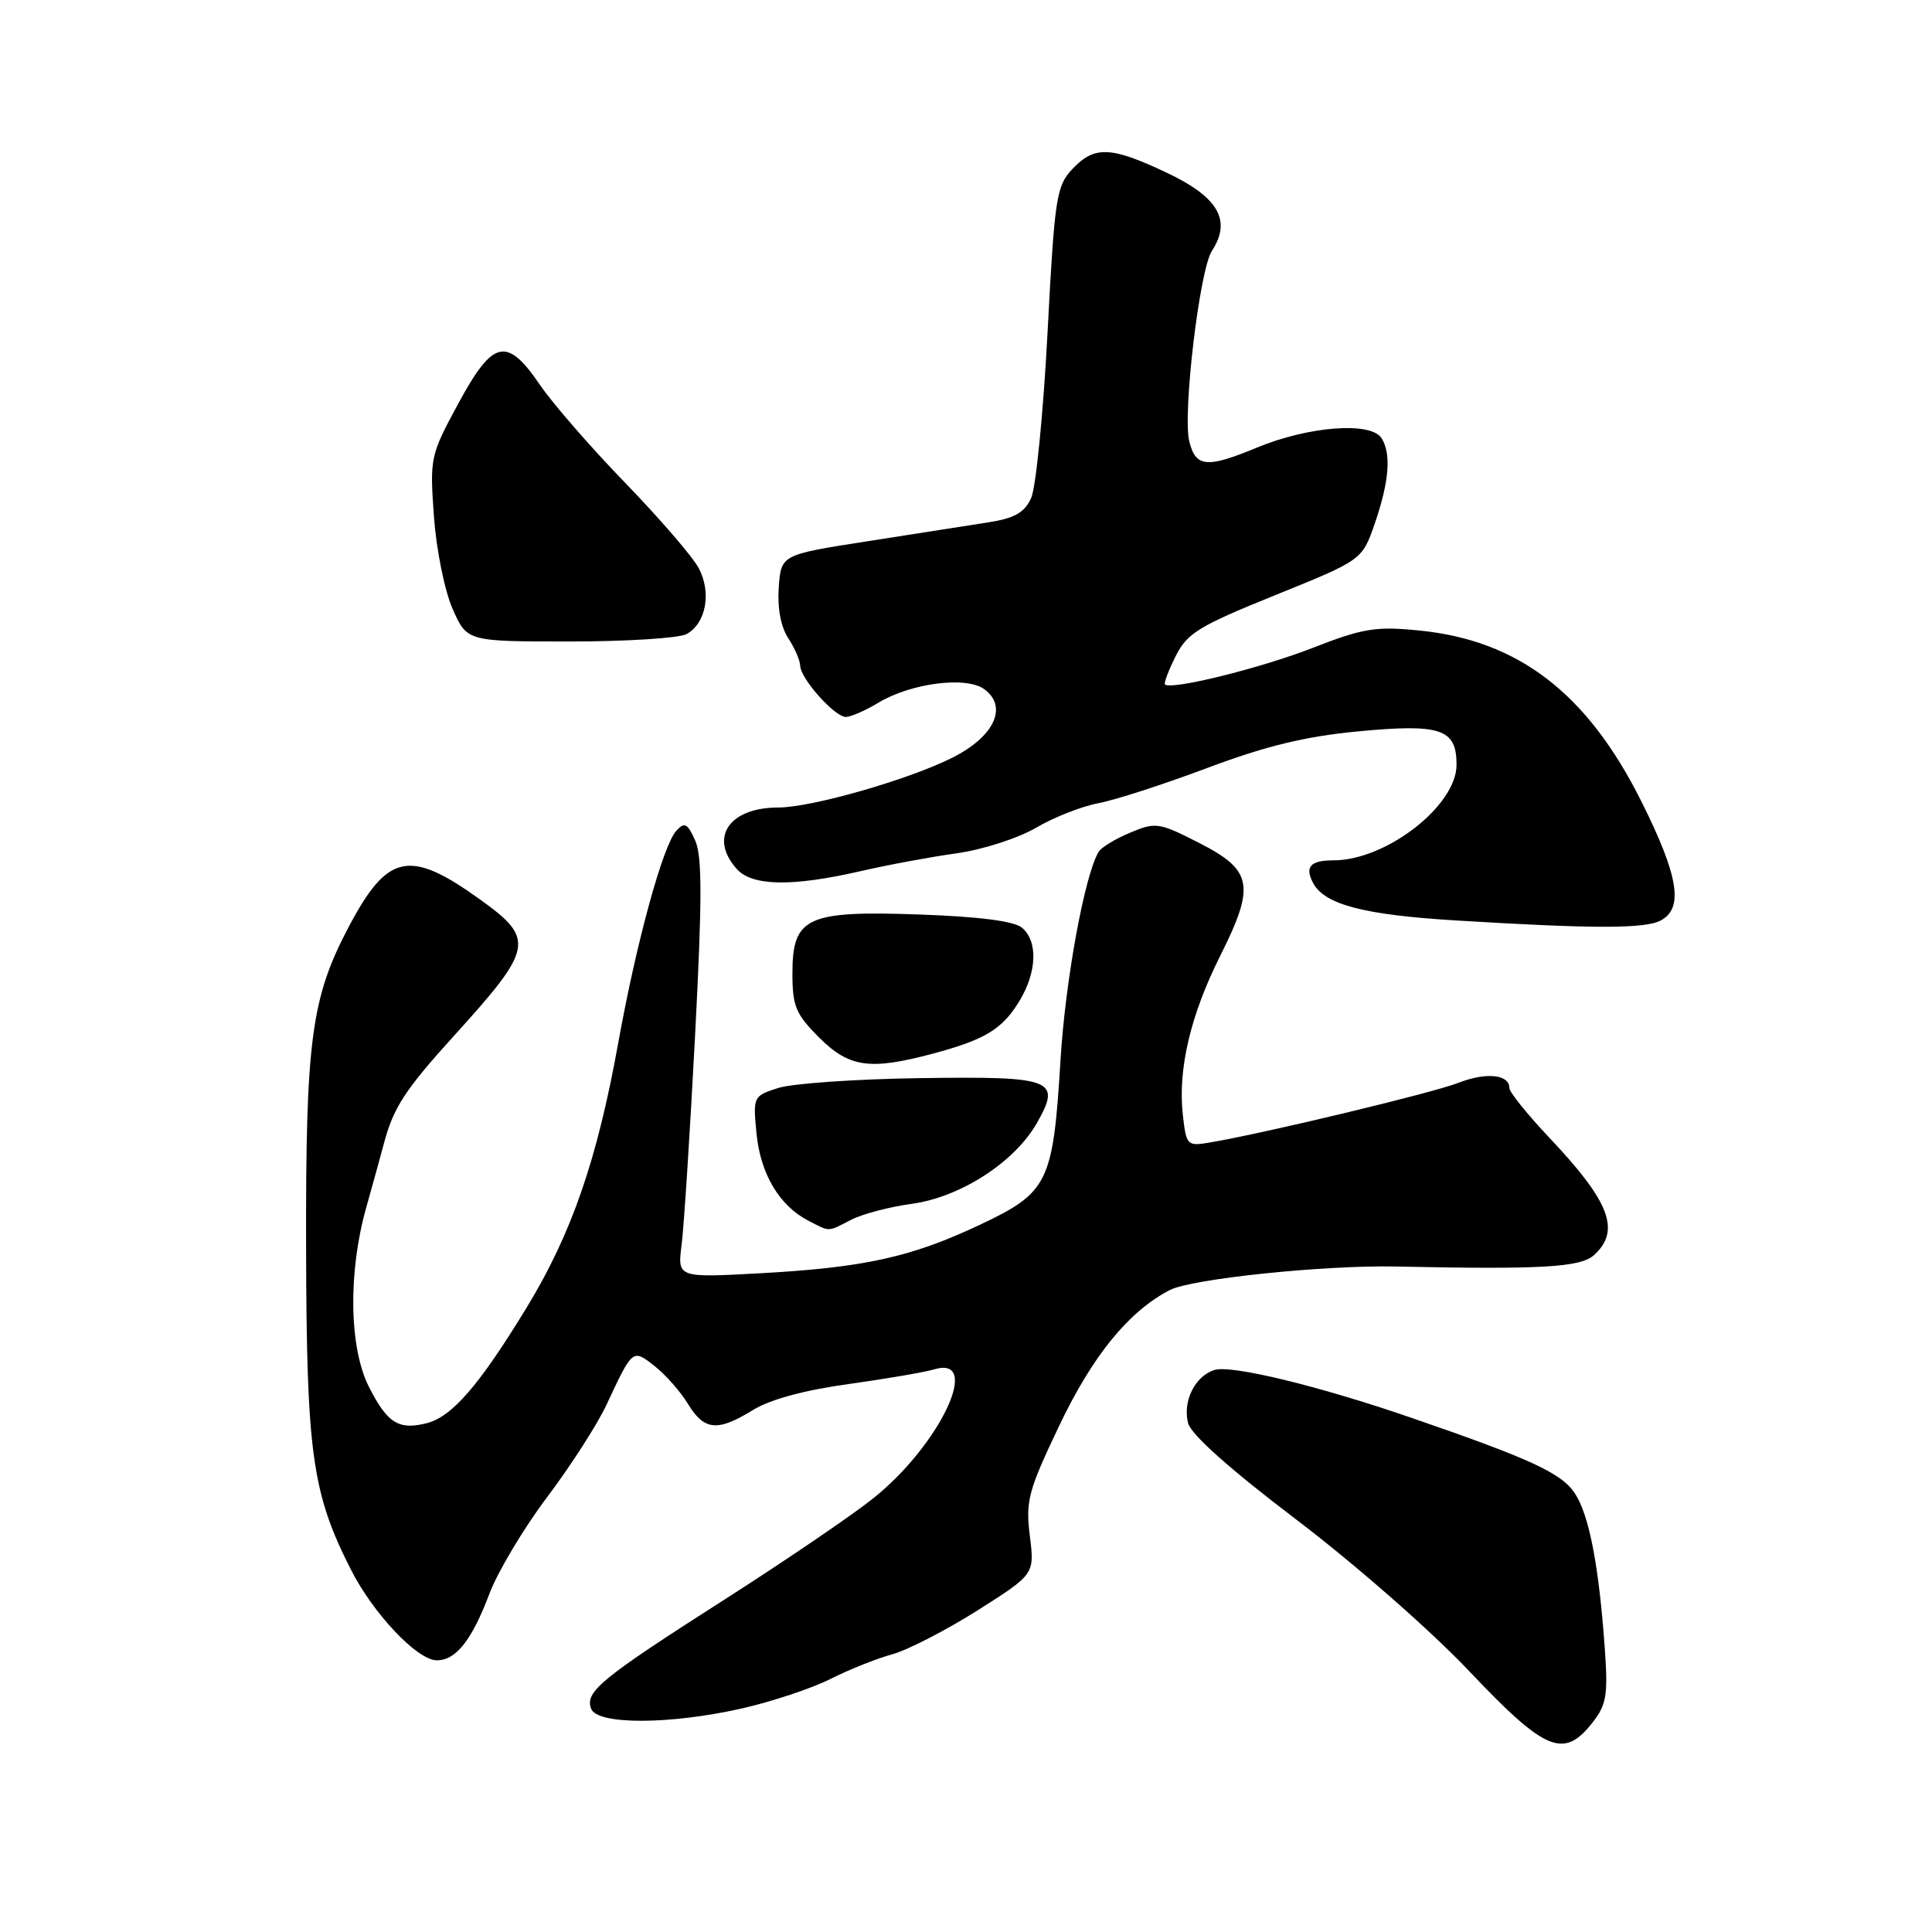 <?xml version="1.0" encoding="UTF-8" standalone="no"?>
<!DOCTYPE svg PUBLIC "-//W3C//DTD SVG 1.1//EN" "http://www.w3.org/Graphics/SVG/1.1/DTD/svg11.dtd" >
<svg xmlns="http://www.w3.org/2000/svg" xmlns:xlink="http://www.w3.org/1999/xlink" version="1.1" viewBox="0 0 256 256">
 <g >
 <path fill="currentColor"
d=" M 211.00 228.27 C 212.86 225.90 213.08 224.64 212.65 218.52 C 211.88 207.54 210.57 200.73 208.68 197.88 C 206.90 195.19 202.82 193.31 187.00 187.86 C 174.74 183.64 163.14 180.82 160.92 181.53 C 158.34 182.34 156.70 185.65 157.42 188.55 C 157.81 190.08 162.91 194.63 171.84 201.41 C 179.61 207.32 189.62 216.09 194.70 221.46 C 204.77 232.09 207.20 233.10 211.00 228.27 Z  M 98.30 226.38 C 102.26 225.48 107.53 223.73 110.00 222.49 C 112.47 221.24 116.18 219.76 118.24 219.20 C 120.29 218.63 125.38 216.01 129.54 213.38 C 137.09 208.59 137.09 208.59 136.46 203.51 C 135.88 198.89 136.24 197.56 140.33 188.96 C 144.76 179.65 149.54 173.77 155.00 170.94 C 157.88 169.45 175.43 167.62 185.00 167.82 C 204.23 168.23 209.42 167.93 211.21 166.31 C 214.78 163.08 213.34 159.26 205.36 150.82 C 202.41 147.70 200.00 144.71 200.00 144.18 C 200.00 142.35 196.94 142.04 193.22 143.49 C 189.78 144.83 167.57 150.16 160.35 151.38 C 157.29 151.90 157.19 151.80 156.73 147.70 C 156.06 141.66 157.75 134.51 161.68 126.66 C 166.36 117.34 165.98 115.31 158.91 111.70 C 153.58 108.98 153.14 108.91 149.78 110.32 C 147.83 111.13 145.95 112.27 145.59 112.85 C 143.74 115.85 141.16 129.91 140.52 140.50 C 139.54 156.73 138.91 158.01 129.84 162.29 C 120.73 166.59 114.51 167.96 100.63 168.72 C 89.76 169.31 89.76 169.31 90.32 164.91 C 90.63 162.48 91.43 150.03 92.10 137.24 C 93.05 119.05 93.05 113.40 92.10 111.33 C 91.08 109.08 90.70 108.89 89.61 110.09 C 87.84 112.02 84.32 124.89 81.95 138.03 C 79.13 153.70 75.75 163.47 69.76 173.30 C 63.47 183.61 59.89 187.74 56.51 188.59 C 52.82 189.51 51.34 188.58 48.90 183.80 C 46.26 178.63 46.10 168.59 48.53 160.00 C 49.38 156.97 50.44 153.14 50.88 151.48 C 52.14 146.75 53.67 144.40 60.20 137.20 C 70.71 125.61 70.93 124.44 63.59 119.17 C 54.25 112.46 51.36 113.07 46.22 122.79 C 41.23 132.23 40.49 137.79 40.56 165.50 C 40.62 192.56 41.35 197.84 46.48 207.95 C 49.44 213.81 55.30 220.00 57.88 220.00 C 60.42 220.00 62.51 217.36 64.85 211.18 C 65.95 208.26 69.40 202.49 72.51 198.36 C 75.62 194.23 79.15 188.74 80.35 186.17 C 83.85 178.68 83.81 178.71 86.75 181.02 C 88.19 182.15 90.18 184.41 91.17 186.04 C 93.32 189.57 95.08 189.73 99.78 186.83 C 102.02 185.44 106.60 184.20 112.40 183.40 C 117.40 182.70 122.51 181.83 123.74 181.46 C 130.23 179.48 124.55 191.51 115.64 198.59 C 112.81 200.85 103.97 206.85 96.00 211.95 C 79.61 222.42 77.47 224.17 78.33 226.42 C 79.15 228.56 88.73 228.54 98.30 226.38 Z  M 112.80 161.62 C 114.28 160.86 117.88 159.91 120.78 159.52 C 127.26 158.64 134.43 154.01 137.40 148.80 C 140.68 143.02 139.59 142.60 121.77 142.86 C 113.37 142.98 104.99 143.57 103.13 144.16 C 99.81 145.22 99.77 145.29 100.24 150.19 C 100.76 155.54 103.27 159.77 107.10 161.74 C 110.06 163.26 109.58 163.27 112.80 161.62 Z  M 123.55 139.63 C 130.49 137.78 132.79 136.39 135.05 132.69 C 137.41 128.82 137.56 124.71 135.41 122.92 C 134.36 122.05 129.75 121.46 121.92 121.18 C 106.89 120.64 105.00 121.51 105.00 128.99 C 105.00 133.32 105.44 134.38 108.53 137.47 C 112.52 141.45 115.24 141.84 123.55 139.63 Z  M 220.07 121.96 C 223.12 120.33 222.42 116.04 217.47 106.15 C 210.30 91.83 201.18 84.83 188.00 83.54 C 182.28 82.97 180.59 83.25 173.88 85.87 C 167.07 88.53 155.15 91.48 154.36 90.69 C 154.20 90.53 154.83 88.84 155.78 86.95 C 157.30 83.90 158.83 82.96 169.00 78.85 C 180.50 74.20 180.50 74.20 182.17 69.35 C 184.08 63.80 184.37 60.13 183.06 58.06 C 181.66 55.84 173.39 56.47 166.55 59.31 C 159.91 62.06 158.45 61.93 157.59 58.51 C 156.68 54.88 158.94 35.77 160.58 33.25 C 163.22 29.20 161.45 26.13 154.61 22.89 C 147.17 19.37 145.02 19.29 142.08 22.41 C 139.97 24.66 139.74 26.18 138.80 44.16 C 138.24 54.80 137.26 64.62 136.63 66.00 C 135.75 67.92 134.44 68.67 130.99 69.21 C 128.52 69.60 121.33 70.73 115.00 71.71 C 103.50 73.50 103.50 73.50 103.19 77.83 C 102.99 80.54 103.46 83.05 104.44 84.55 C 105.30 85.86 106.01 87.51 106.03 88.21 C 106.07 89.93 110.60 95.00 112.08 95.00 C 112.73 95.00 114.67 94.15 116.38 93.12 C 120.71 90.51 128.03 89.57 130.42 91.32 C 133.59 93.64 131.77 97.58 126.23 100.38 C 120.44 103.30 107.54 107.00 103.12 107.00 C 96.59 107.00 93.90 111.02 97.65 115.17 C 99.69 117.42 104.98 117.51 114.00 115.44 C 117.58 114.61 123.31 113.55 126.75 113.07 C 130.22 112.58 134.89 111.08 137.28 109.68 C 139.63 108.30 143.35 106.84 145.53 106.43 C 147.71 106.03 154.22 103.92 160.00 101.75 C 167.72 98.85 172.97 97.58 179.85 96.92 C 190.94 95.87 193.00 96.56 193.00 101.34 C 193.00 106.76 183.67 114.00 176.70 114.00 C 173.61 114.00 172.85 114.86 174.01 117.03 C 175.54 119.87 180.75 121.23 193.00 121.97 C 211.22 123.08 217.99 123.08 220.07 121.96 Z  M 90.95 84.03 C 93.56 82.63 94.32 78.49 92.56 75.24 C 91.75 73.73 87.38 68.67 82.86 64.00 C 78.33 59.33 73.24 53.48 71.55 51.00 C 67.14 44.55 65.33 44.97 60.71 53.50 C 57.01 60.35 56.94 60.67 57.50 68.45 C 57.82 72.87 58.92 78.30 59.98 80.70 C 61.89 85.00 61.89 85.00 75.51 85.00 C 83.00 85.00 89.95 84.56 90.95 84.03 Z "/>
</g>
</svg>